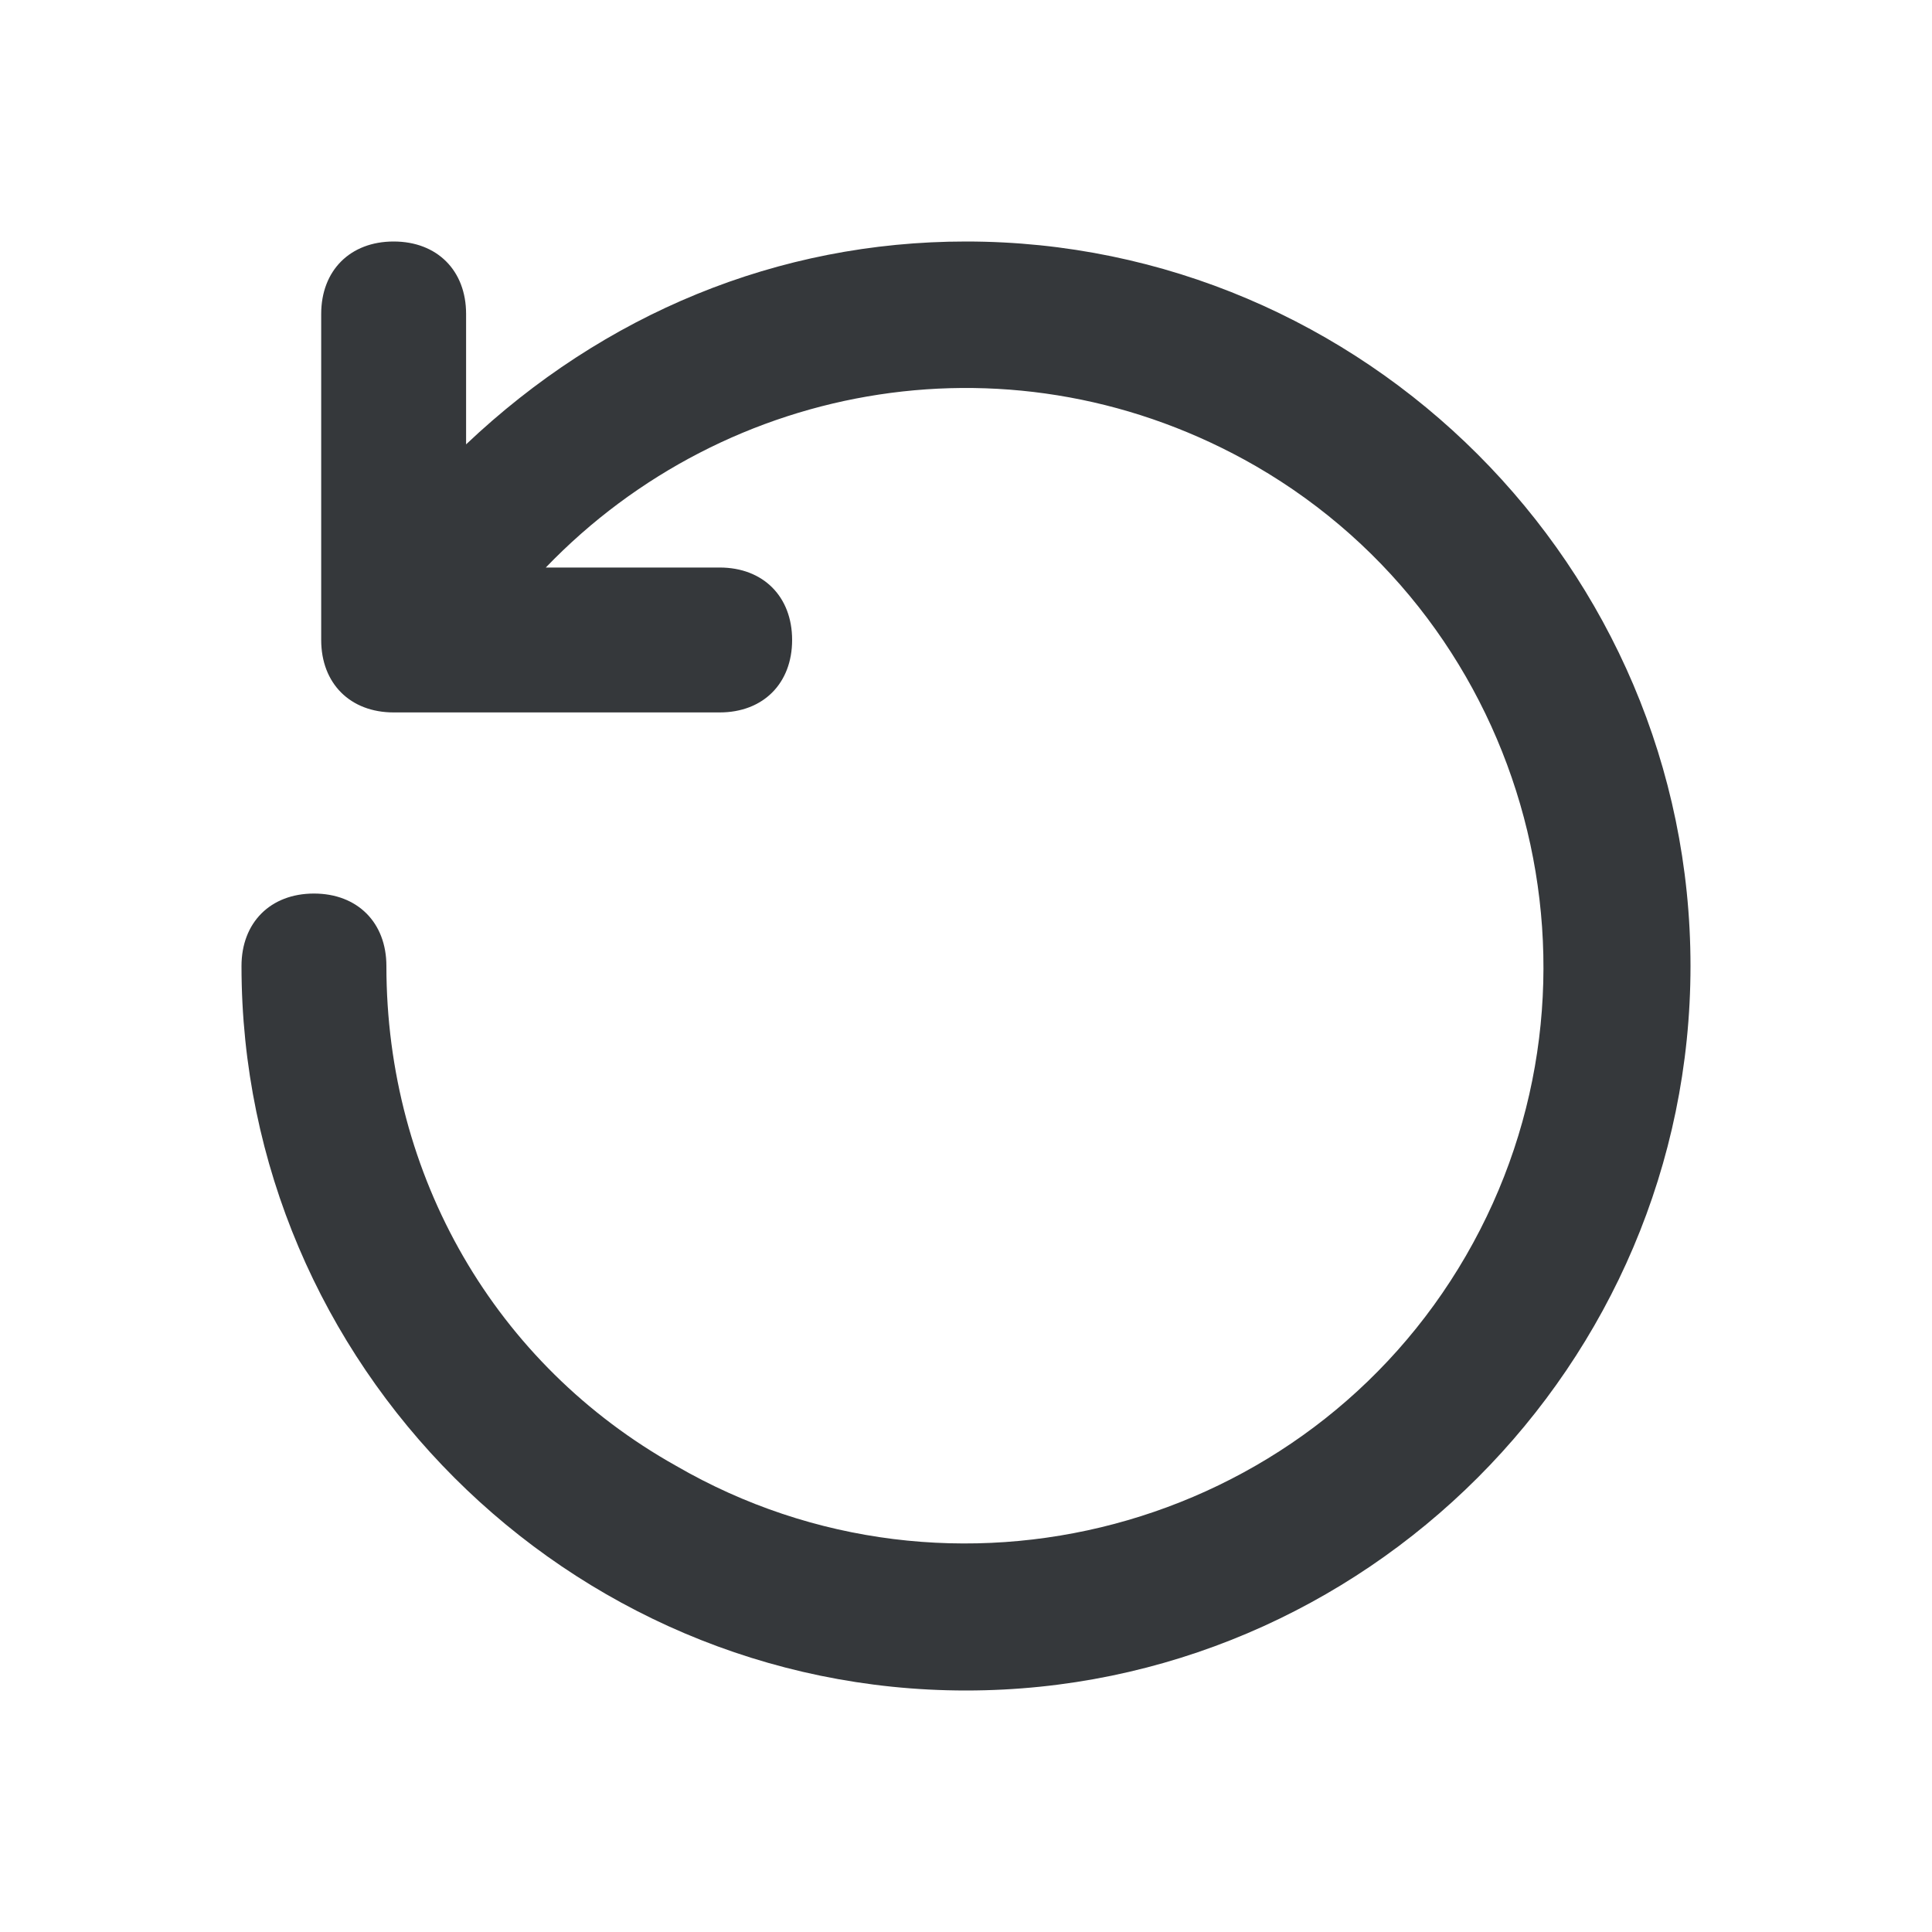 <svg width="24" height="24" viewBox="0 0 24 24" fill="none" xmlns="http://www.w3.org/2000/svg">
<path d="M3.9 11.1C4.44 11.1 4.8 11.46 4.8 12C4.8 14.61 6.15 16.95 8.4 18.21C11.82 20.19 16.23 19.02 18.21 15.6C20.19 12.18 19.02 7.77 15.6 5.79C12.63 4.08 9.03 4.71 6.78 7.05H8.94C9.48 7.05 9.84 7.41 9.84 7.95C9.84 8.49 9.48 8.85 8.94 8.85H4.89C4.35 8.85 3.99 8.49 3.99 7.95V3.9C3.99 3.36 4.35 3 4.89 3C5.43 3 5.79 3.36 5.79 3.9V5.52C7.5 3.9 9.66 3 12 3C16.95 3 21 7.05 21 12C21 16.95 16.95 21 12 21C7.05 21 3 16.95 3 12C3 11.46 3.36 11.1 3.9 11.1Z" fill="#35383B"/>
</svg>
